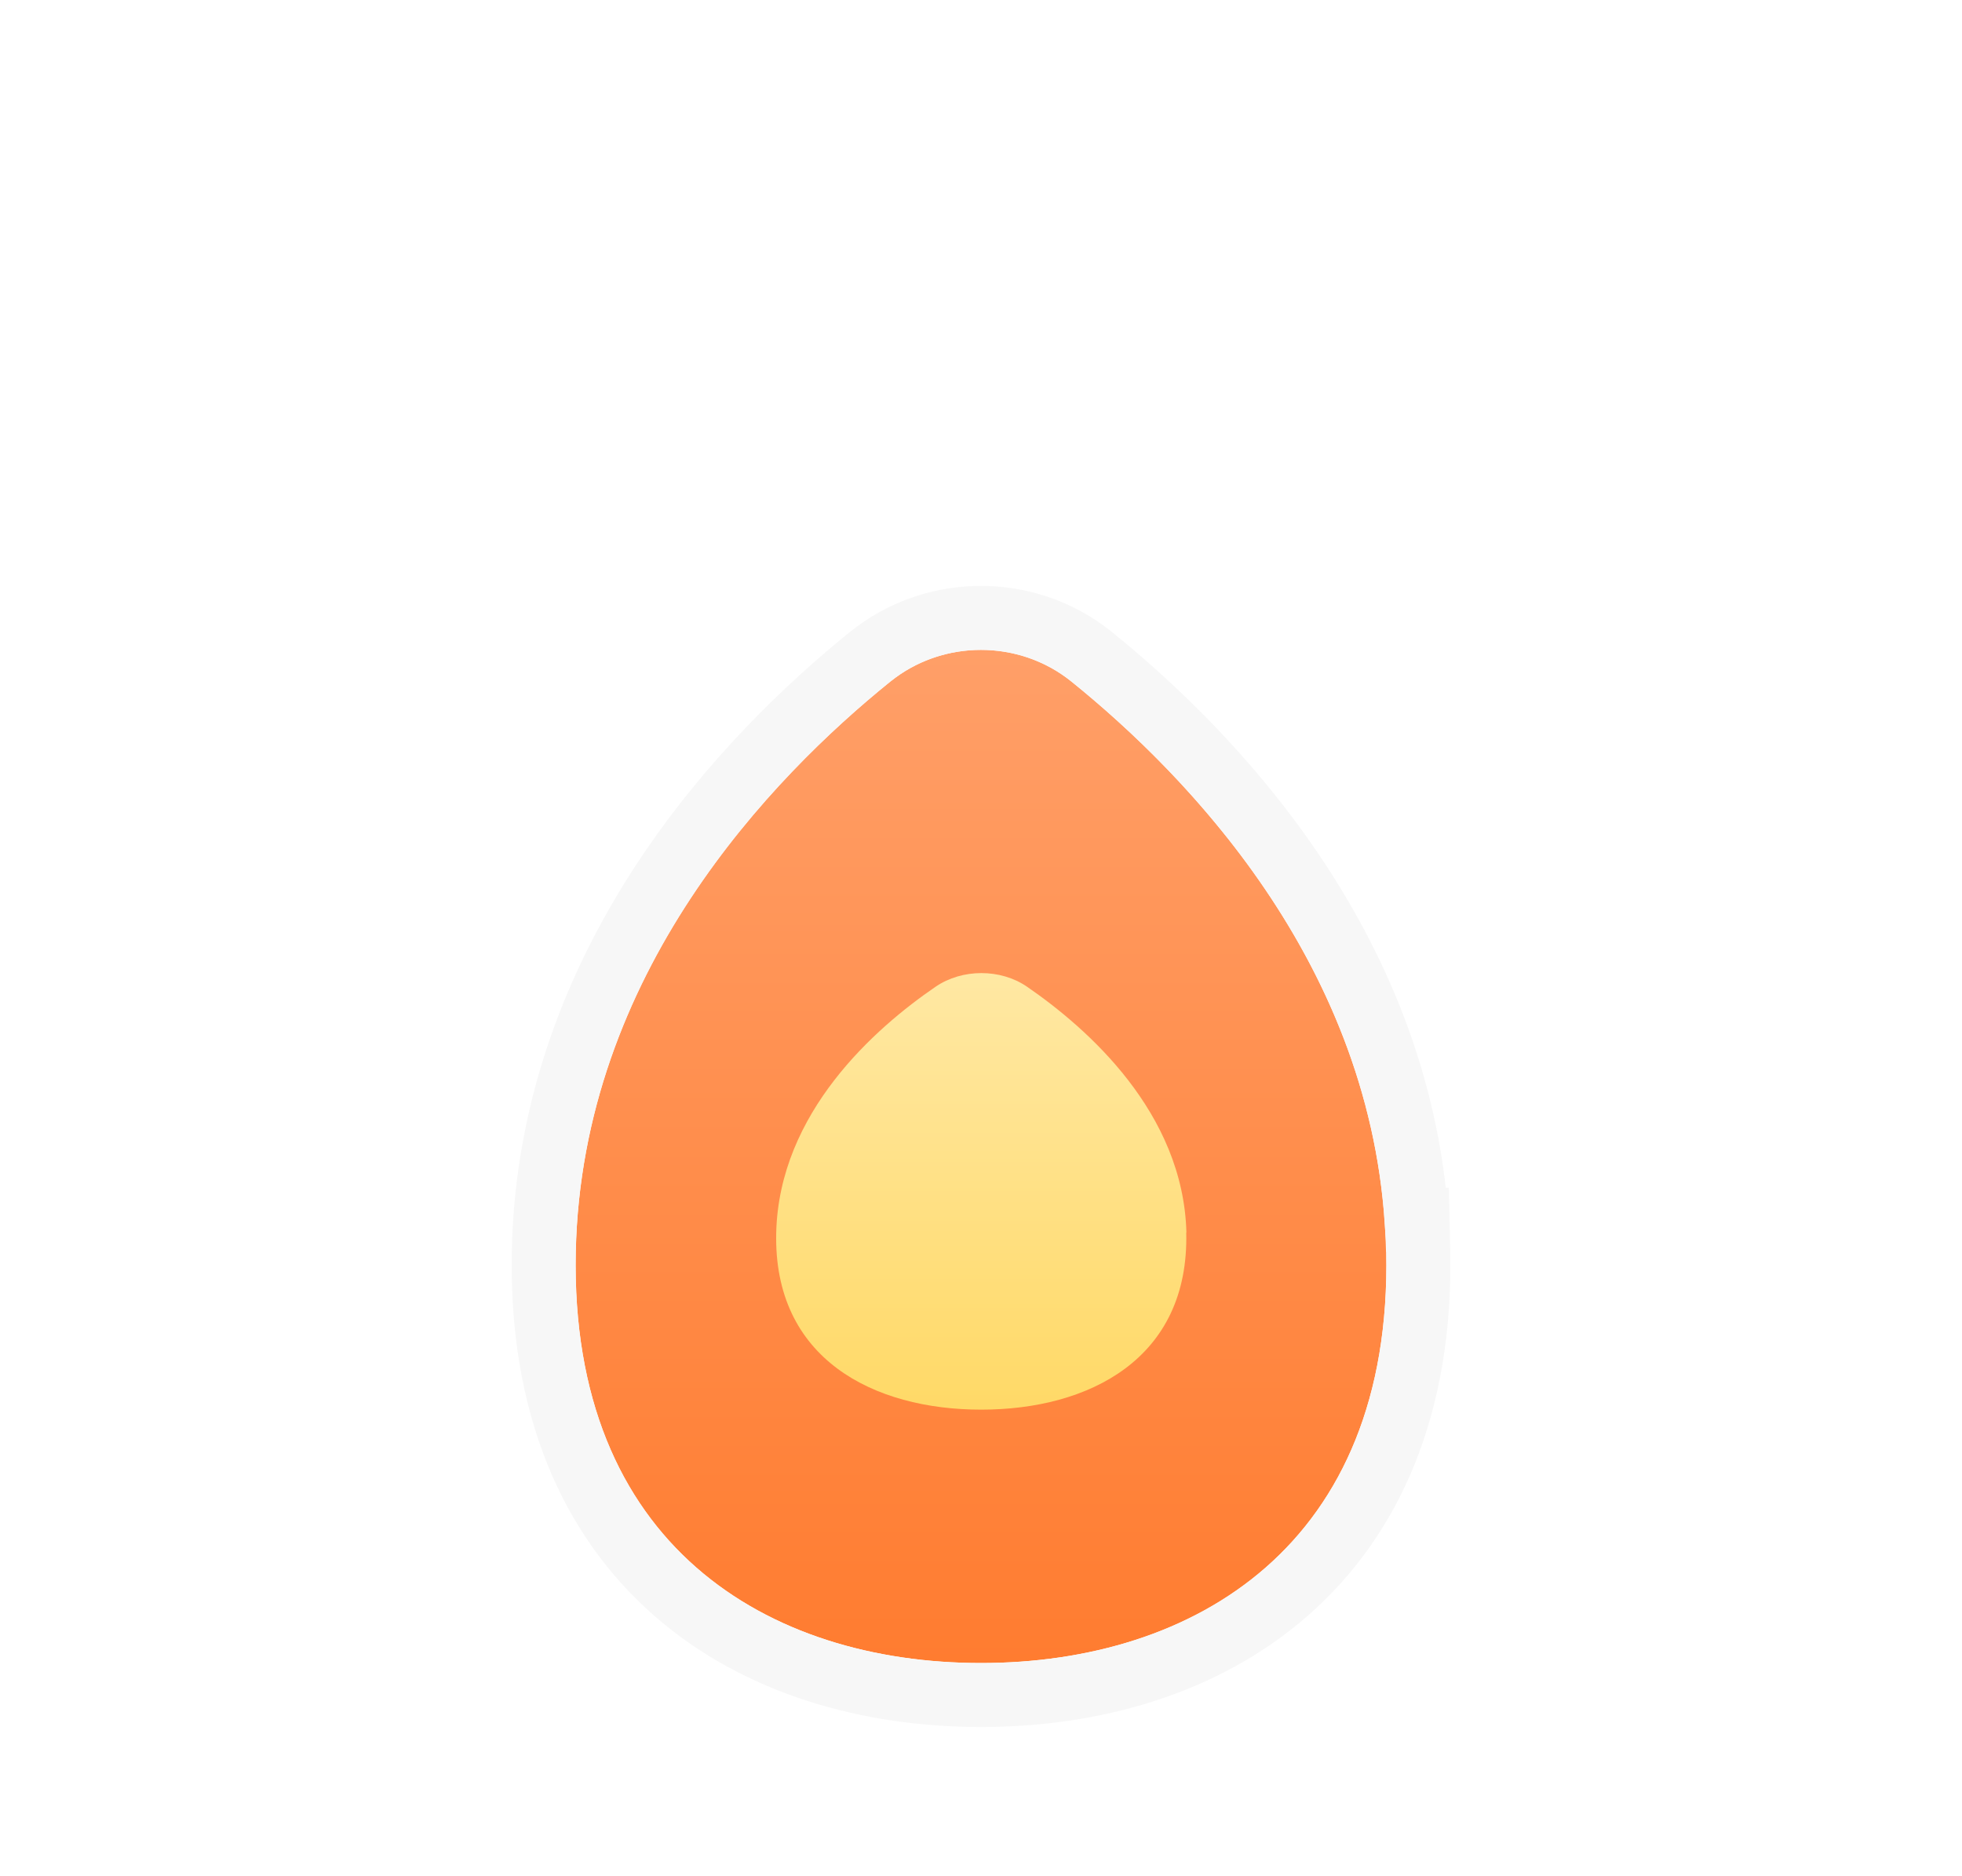 <svg width="46" height="44" viewBox="0 0 46 44" fill="none" xmlns="http://www.w3.org/2000/svg">
<g filter="url(#filter0_d_441_393)">
<path d="M32.501 26.357C32.645 33.237 27.991 36 23 36C18.009 36 13.355 33.237 13.499 26.357C13.639 19.828 18.086 15.235 20.875 12.983C22.104 11.993 23.891 11.993 25.12 12.983C27.909 15.235 32.361 19.828 32.496 26.357H32.501Z" fill="url(#paint0_linear_441_393)"/>
<path d="M20.548 12.289C21.996 11.224 24.001 11.224 25.448 12.289L25.591 12.399C28.328 14.609 32.768 19.13 33.212 25.607H33.235L33.251 26.342C33.327 29.966 32.133 32.604 30.171 34.323C28.229 36.025 25.623 36.75 23 36.75C20.377 36.75 17.771 36.025 15.829 34.323C13.867 32.604 12.674 29.966 12.75 26.341C12.897 19.471 17.565 14.692 20.404 12.399L20.548 12.289Z" stroke="#F7F7F7" stroke-width="1.5"/>
</g>
<path d="M27.812 28.903C27.885 31.867 25.53 33.058 23.006 33.058C20.481 33.058 18.126 31.867 18.199 28.903C18.269 26.089 20.52 24.108 21.934 23.141C22.559 22.713 23.46 22.713 24.081 23.141C25.492 24.112 27.742 26.089 27.816 28.903H27.812Z" fill="url(#paint1_linear_441_393)"/>
<defs>
<filter id="filter0_d_441_393" x="8.996" y="10.74" width="28.008" height="32.76" filterUnits="userSpaceOnUse" color-interpolation-filters="sRGB">
<feFlood flood-opacity="0" result="BackgroundImageFix"/>
<feColorMatrix in="SourceAlpha" type="matrix" values="0 0 0 0 0 0 0 0 0 0 0 0 0 0 0 0 0 0 127 0" result="hardAlpha"/>
<feOffset dy="3"/>
<feGaussianBlur stdDeviation="1.5"/>
<feComposite in2="hardAlpha" operator="out"/>
<feColorMatrix type="matrix" values="0 0 0 0 0 0 0 0 0 0 0 0 0 0 0 0 0 0 0.1 0"/>
<feBlend mode="normal" in2="BackgroundImageFix" result="effect1_dropShadow_441_393"/>
<feBlend mode="normal" in="SourceGraphic" in2="effect1_dropShadow_441_393" result="shape"/>
</filter>
<linearGradient id="paint0_linear_441_393" x1="23" y1="12.24" x2="23" y2="36" gradientUnits="userSpaceOnUse">
<stop stop-color="#FF9F68"/>
<stop offset="1" stop-color="#FF7C30"/>
</linearGradient>
<linearGradient id="paint1_linear_441_393" x1="23.007" y1="22.82" x2="23.007" y2="33.058" gradientUnits="userSpaceOnUse">
<stop stop-color="#FFE8A3"/>
<stop offset="1" stop-color="#FFD967"/>
</linearGradient>
</defs>
</svg>
